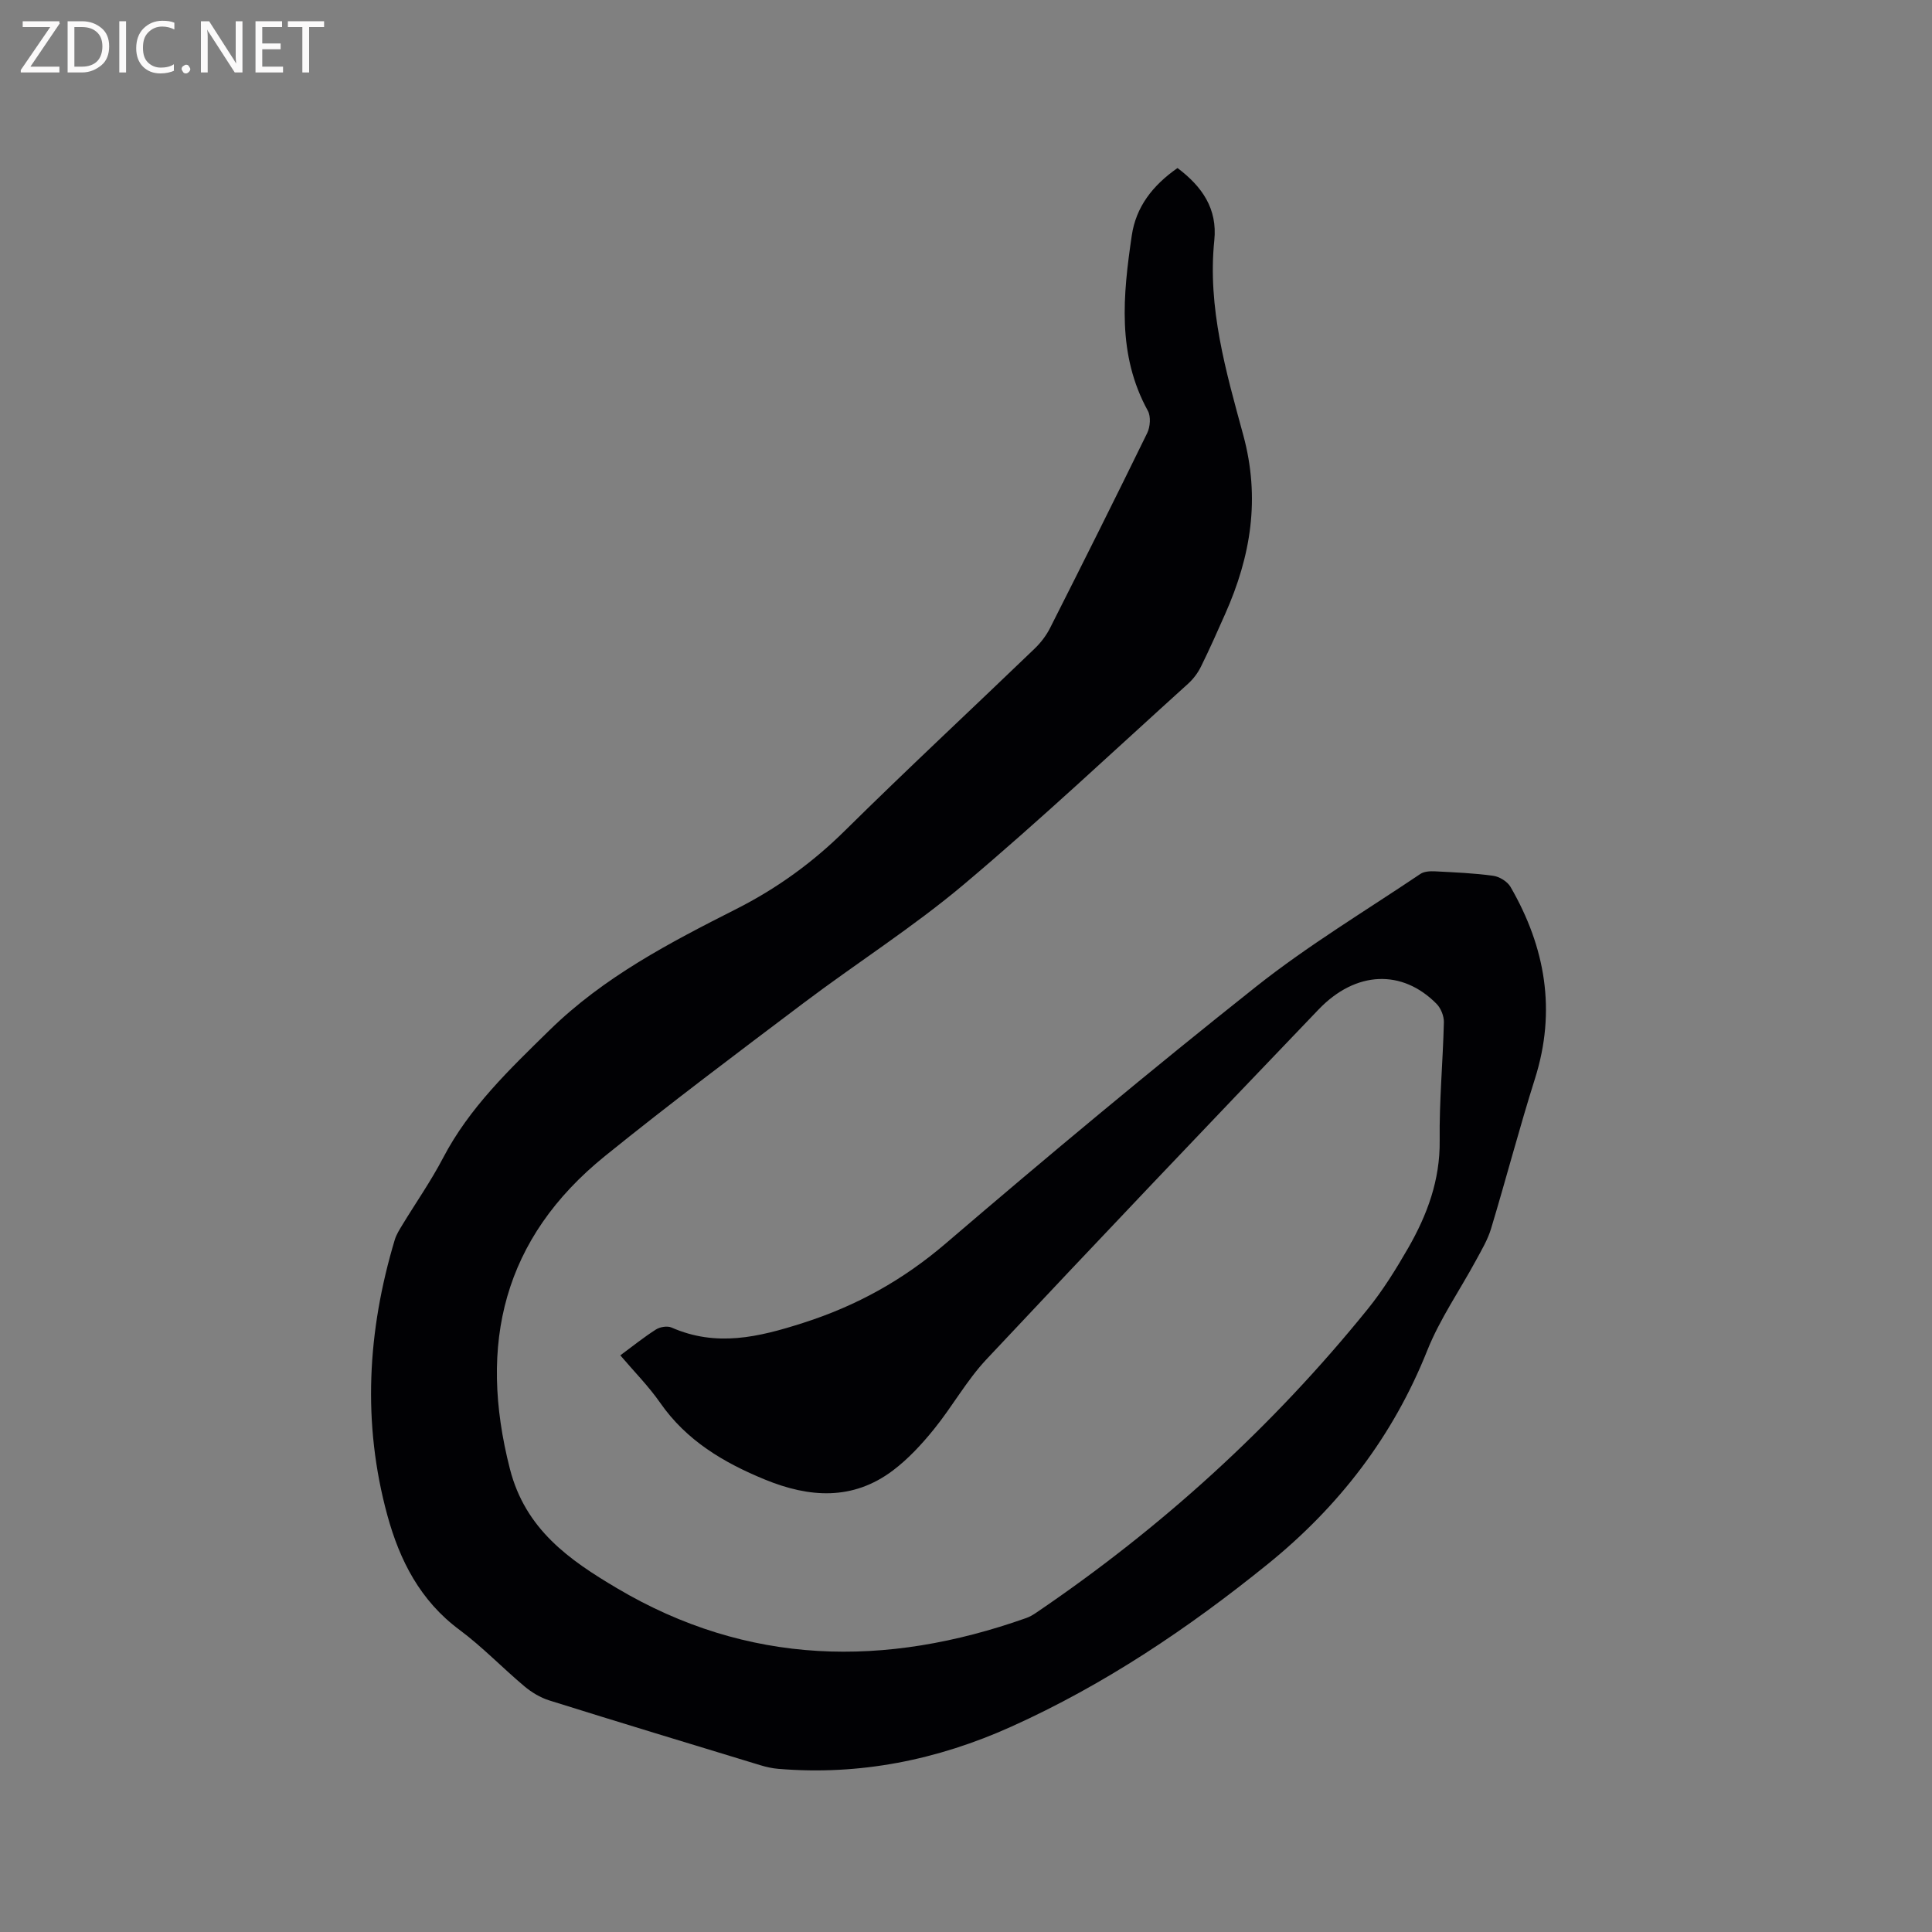 <svg enable-background="new 0 0 400 400" viewBox="0 0 400 400" xmlns="http://www.w3.org/2000/svg"><rect x="0" y="0" width="400" height="400" fill="#808080" stroke="none"/><path d="m243.79 34.79c5.1 3.83 8.29 8.43 7.62 14.96-1.44 13.94 2.43 27.22 5.99 40.31 3.57 13.15 1.57 25.1-3.73 37.03-1.63 3.68-3.26 7.36-5.04 10.96-.64 1.29-1.57 2.53-2.64 3.5-15.42 13.93-30.57 28.2-46.46 41.58-10.52 8.85-22.22 16.28-33.22 24.58-13.79 10.4-27.63 20.78-41.06 31.64-21.06 17.04-26.31 38.89-19.68 64.77 3.21 12.55 12.33 18.87 22.13 24.68 27.13 16.09 55.6 16.53 84.76 6.2.69-.24 1.35-.62 1.96-1.03 25.98-17.61 48.98-38.49 68.72-62.9 3.18-3.93 5.89-8.3 8.42-12.7 3.93-6.85 6.61-14.06 6.51-22.25-.1-8.15.67-16.31.87-24.47.03-1.28-.62-2.91-1.52-3.82-7.1-7.19-16.71-6.88-24.42 1.17-23.04 24.04-45.99 48.16-68.77 72.44-4.1 4.37-7.07 9.79-10.88 14.48-2.51 3.1-5.3 6.12-8.46 8.51-8.32 6.28-17.32 5.67-26.51 1.9-8.56-3.51-16.26-8.07-21.7-15.9-2.4-3.44-5.4-6.47-8.25-9.82 2.59-1.91 4.9-3.78 7.39-5.36.84-.53 2.34-.78 3.21-.4 9.28 4.07 17.96 2.02 27.23-.95 11.13-3.56 20.69-8.88 29.56-16.47 21.1-18.07 42.44-35.87 64.2-53.13 10.76-8.54 22.64-15.68 34.07-23.37.78-.52 2.01-.58 3.01-.53 4.02.21 8.06.37 12.04.92 1.31.18 2.96 1.19 3.6 2.31 7.22 12.49 9.51 25.61 5.06 39.69-3.25 10.29-5.98 20.75-9.1 31.09-.69 2.28-1.96 4.4-3.1 6.51-3.37 6.23-7.49 12.15-10.1 18.68-7.1 17.8-18.27 32.3-33.1 44.29-16.39 13.25-33.76 24.92-53.01 33.59-15.32 6.9-31.38 10.15-48.24 8.74-1.25-.1-2.51-.38-3.72-.75-14.58-4.44-29.17-8.86-43.72-13.42-1.85-.58-3.65-1.67-5.14-2.92-4.55-3.82-8.69-8.16-13.44-11.69-8.12-6.03-12.37-14.34-14.93-23.7-5.23-19.14-4.13-38.18 1.53-57.05.33-1.09.98-2.11 1.58-3.1 2.81-4.62 5.92-9.07 8.42-13.85 5.45-10.43 13.7-18.27 21.99-26.4 11.31-11.09 24.93-18.16 38.7-25.13 8.42-4.26 15.81-9.61 22.52-16.24 12.9-12.74 26.18-25.09 39.25-37.66 1.27-1.22 2.41-2.7 3.2-4.26 6.79-13.42 13.52-26.87 20.12-40.38.63-1.28.79-3.42.15-4.6-6.42-11.65-5.15-23.99-3.34-36.3.86-5.89 4.28-10.36 9.47-13.98z" fill="#010104"/><g fill="#fbfafa"><path d="m12.4 4.8-6.1 9h6v1.2h-8v-.5l6.1-8.9h-5.7v-1.2h7.6v.4z"/><path d="m14 15v-10.6h3c1.6 0 2.9.5 4 1.4s1.6 2.2 1.6 3.8-.5 3-1.6 3.9-2.4 1.5-4 1.5zm1.4-9.4v8.2h1.6c1.3 0 2.4-.4 3.1-1.1s1.1-1.8 1.1-3.1-.4-2.3-1.2-3-1.8-1-3.1-1z"/><path d="m26.1 4.4v10.6h-1.4v-10.6z"/><path d="m36.1 14.6c-.8.4-1.8.6-2.9.6-1.5 0-2.7-.5-3.6-1.4s-1.4-2.2-1.4-3.8c0-1.7.5-3.1 1.5-4.1s2.3-1.6 3.9-1.6c1 0 1.8.1 2.5.4v1.4c-.8-.4-1.6-.6-2.5-.6-1.2 0-2.1.4-2.9 1.2s-1.1 1.8-1.1 3.2c0 1.3.3 2.3 1 3s1.6 1.1 2.7 1.1c1 0 2-.2 2.7-.7v1.3z"/><path d="m37.6 14.3c0-.2.1-.5.3-.6s.4-.3.6-.3c.3 0 .5.1.6.3s.3.4.3.6-.1.4-.3.6-.4.3-.6.3c-.3 0-.5-.1-.6-.3s-.3-.4-.3-.6z"/><path d="m50.2 15h-1.6l-5.3-8.2c-.2-.2-.3-.5-.4-.7 0 .2.1.7.1 1.5v7.4h-1.4v-10.6h1.7l5.2 8.1c.2.4.4.6.4.7 0-.3-.1-.8-.1-1.5v-7.3h1.4z"/><path d="m58.6 15h-5.7v-10.6h5.5v1.2h-4.1v3.4h3.8v1.2h-3.8v3.6h4.3z"/><path d="m67.1 5.6h-3.1v9.4h-1.4v-9.4h-3v-1.2h7.5z"/></g></svg>